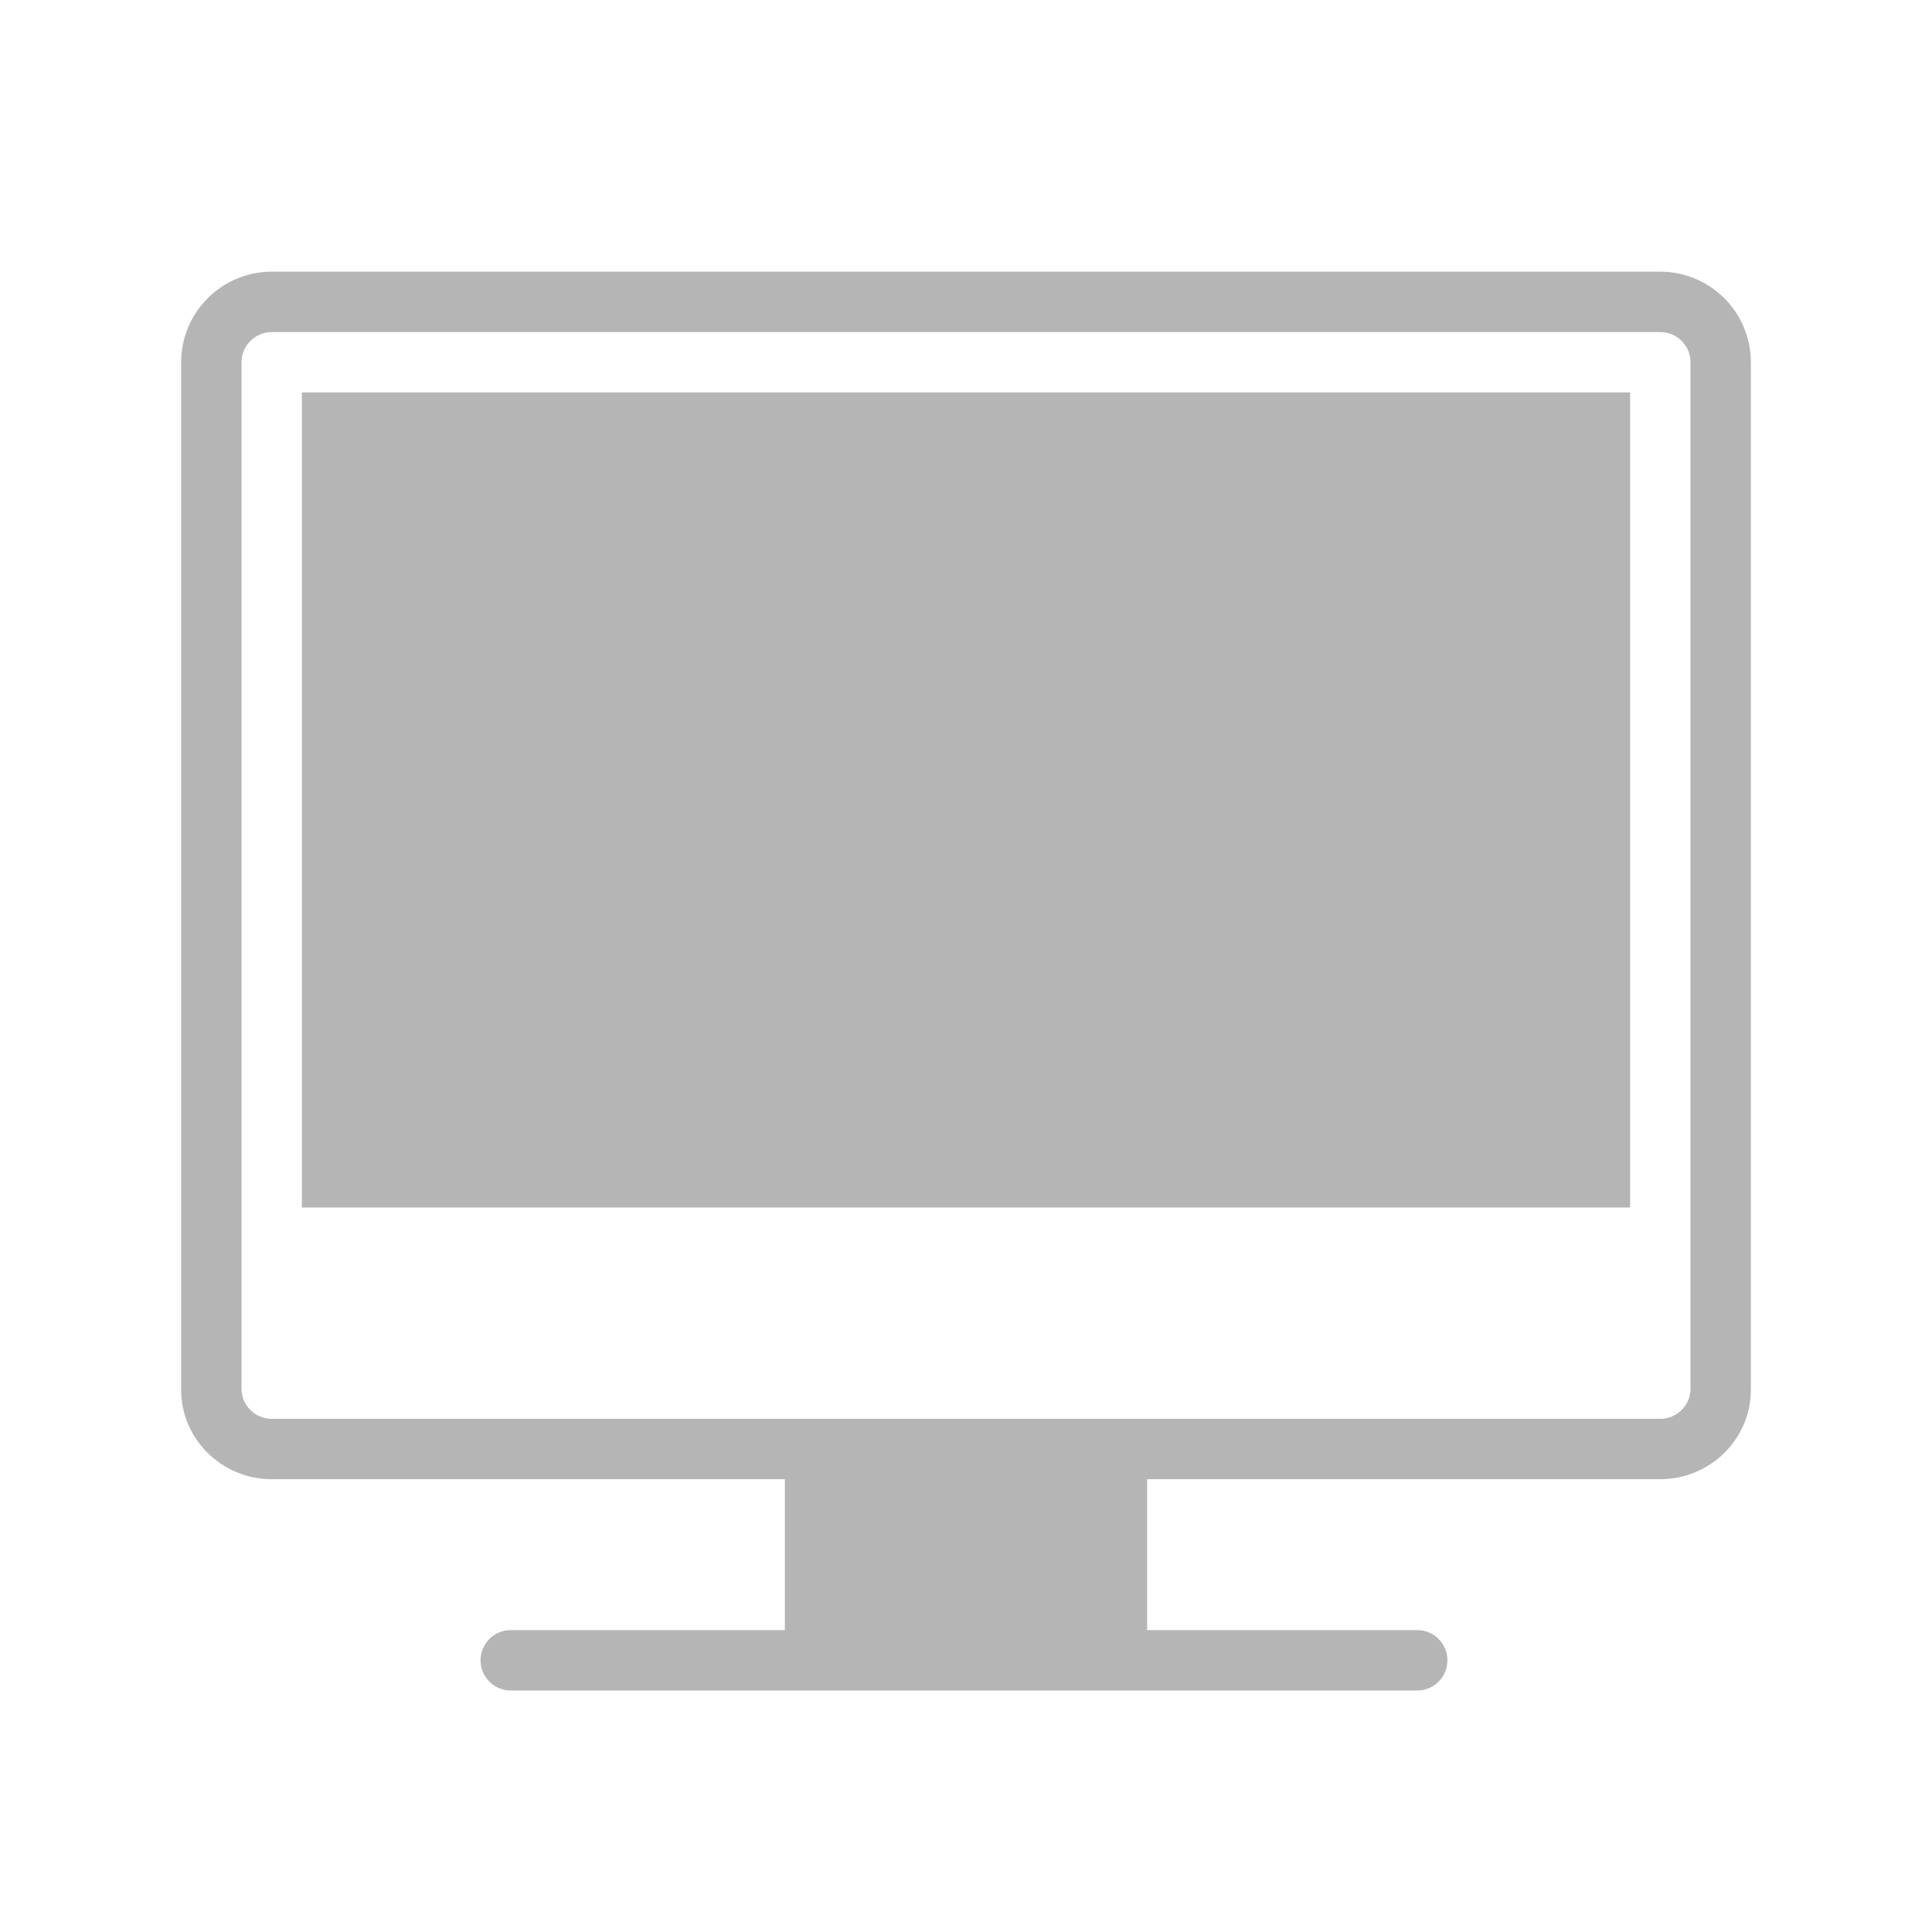 <?xml version="1.0" encoding="iso-8859-1"?>
<!-- Generator: Adobe Illustrator 18.0.0, SVG Export Plug-In . SVG Version: 6.00 Build 0)  -->
<!DOCTYPE svg PUBLIC "-//W3C//DTD SVG 1.1//EN" "http://www.w3.org/Graphics/SVG/1.1/DTD/svg11.dtd">
<svg version="1.1" id="&#x56FE;&#x5C42;_1" xmlns="http://www.w3.org/2000/svg" xmlns:xlink="http://www.w3.org/1999/xlink" x="0px"
	 y="0px" viewBox="0 0 64 64" style="enable-background:new 0 0 64 64;" xml:space="preserve">
<g>
	<rect x="10" y="13" style="fill:#B5B5B6;" width="44" height="27"/>
	<path style="fill:#B5B5B6;" d="M55,9H9c-1.654,0-3,1.347-3,3.001v34.034C6,47.67,7.346,49,9,49h17v5h-9.081c-0.552,0-1,0.447-1,1
		s0.448,1,1,1h30.028c0.553,0,1-0.447,1-1s-0.447-1-1-1H38v-5h17c1.654,0,3-1.33,3-2.965V12.001C58,10.347,56.654,9,55,9z M56,40v1
		v5c0,0.552-0.448,1-1,1H9c-0.552,0-1-0.448-1-1v-5v-1V12.001C8,11.45,8.45,11,9.001,11H55c0.552,0,1,0.448,1,1V40z"/>
</g>
</svg>
